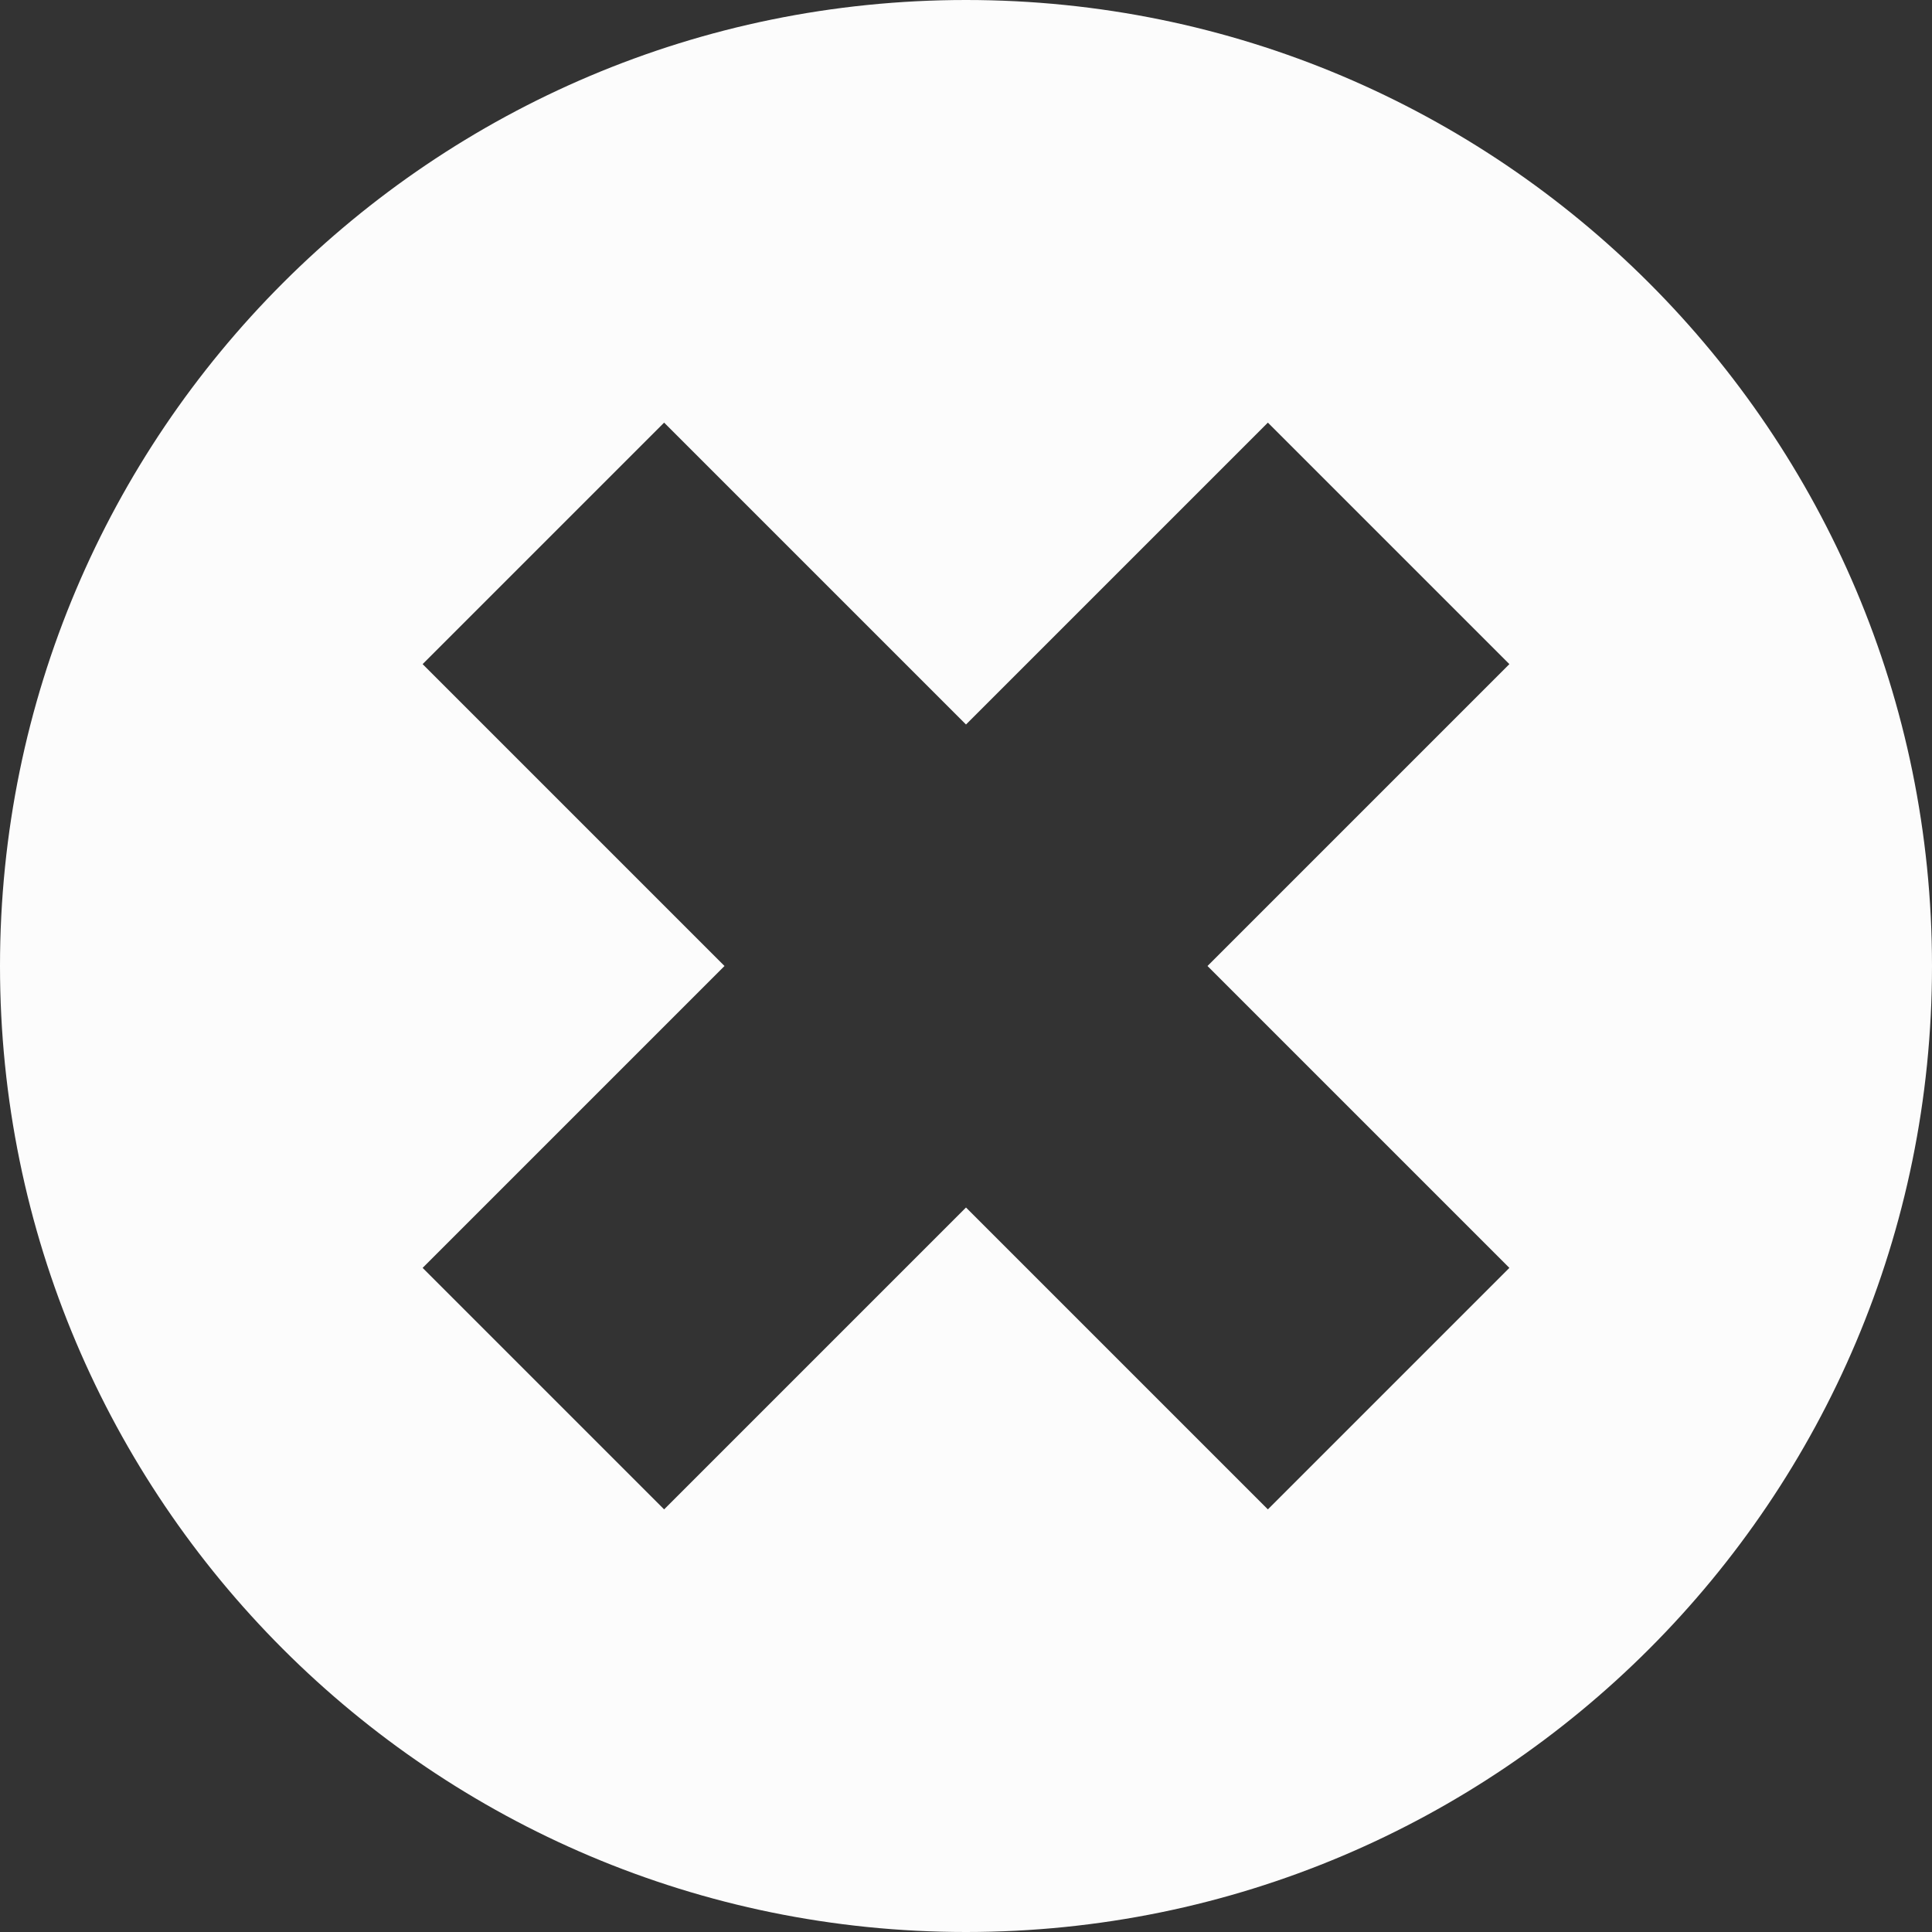 <?xml version="1.0" encoding="UTF-8" standalone="no"?>
<svg xmlns="http://www.w3.org/2000/svg" height="16" width="16" version="1.1">
 <rect width="100%" height="100%" fill="#333333" stroke="none"/>
 <path fill="#fcfcfc" d="m10.5 3.5 2 2-2.5 2.5 2.5 2.5-2 2l-2.5-2.5-2.5 2.5-2-2 2.5-2.5-2.5-2.5 2-2 2.5 2.5 2.5-2.5zm-10.5 4.5c0-4.418 3.582-8 8-8s8 3.582 8 8-3.582 8-8 8-8-3.582-8-8z" fill-rule="evenodd"/>
</svg>
